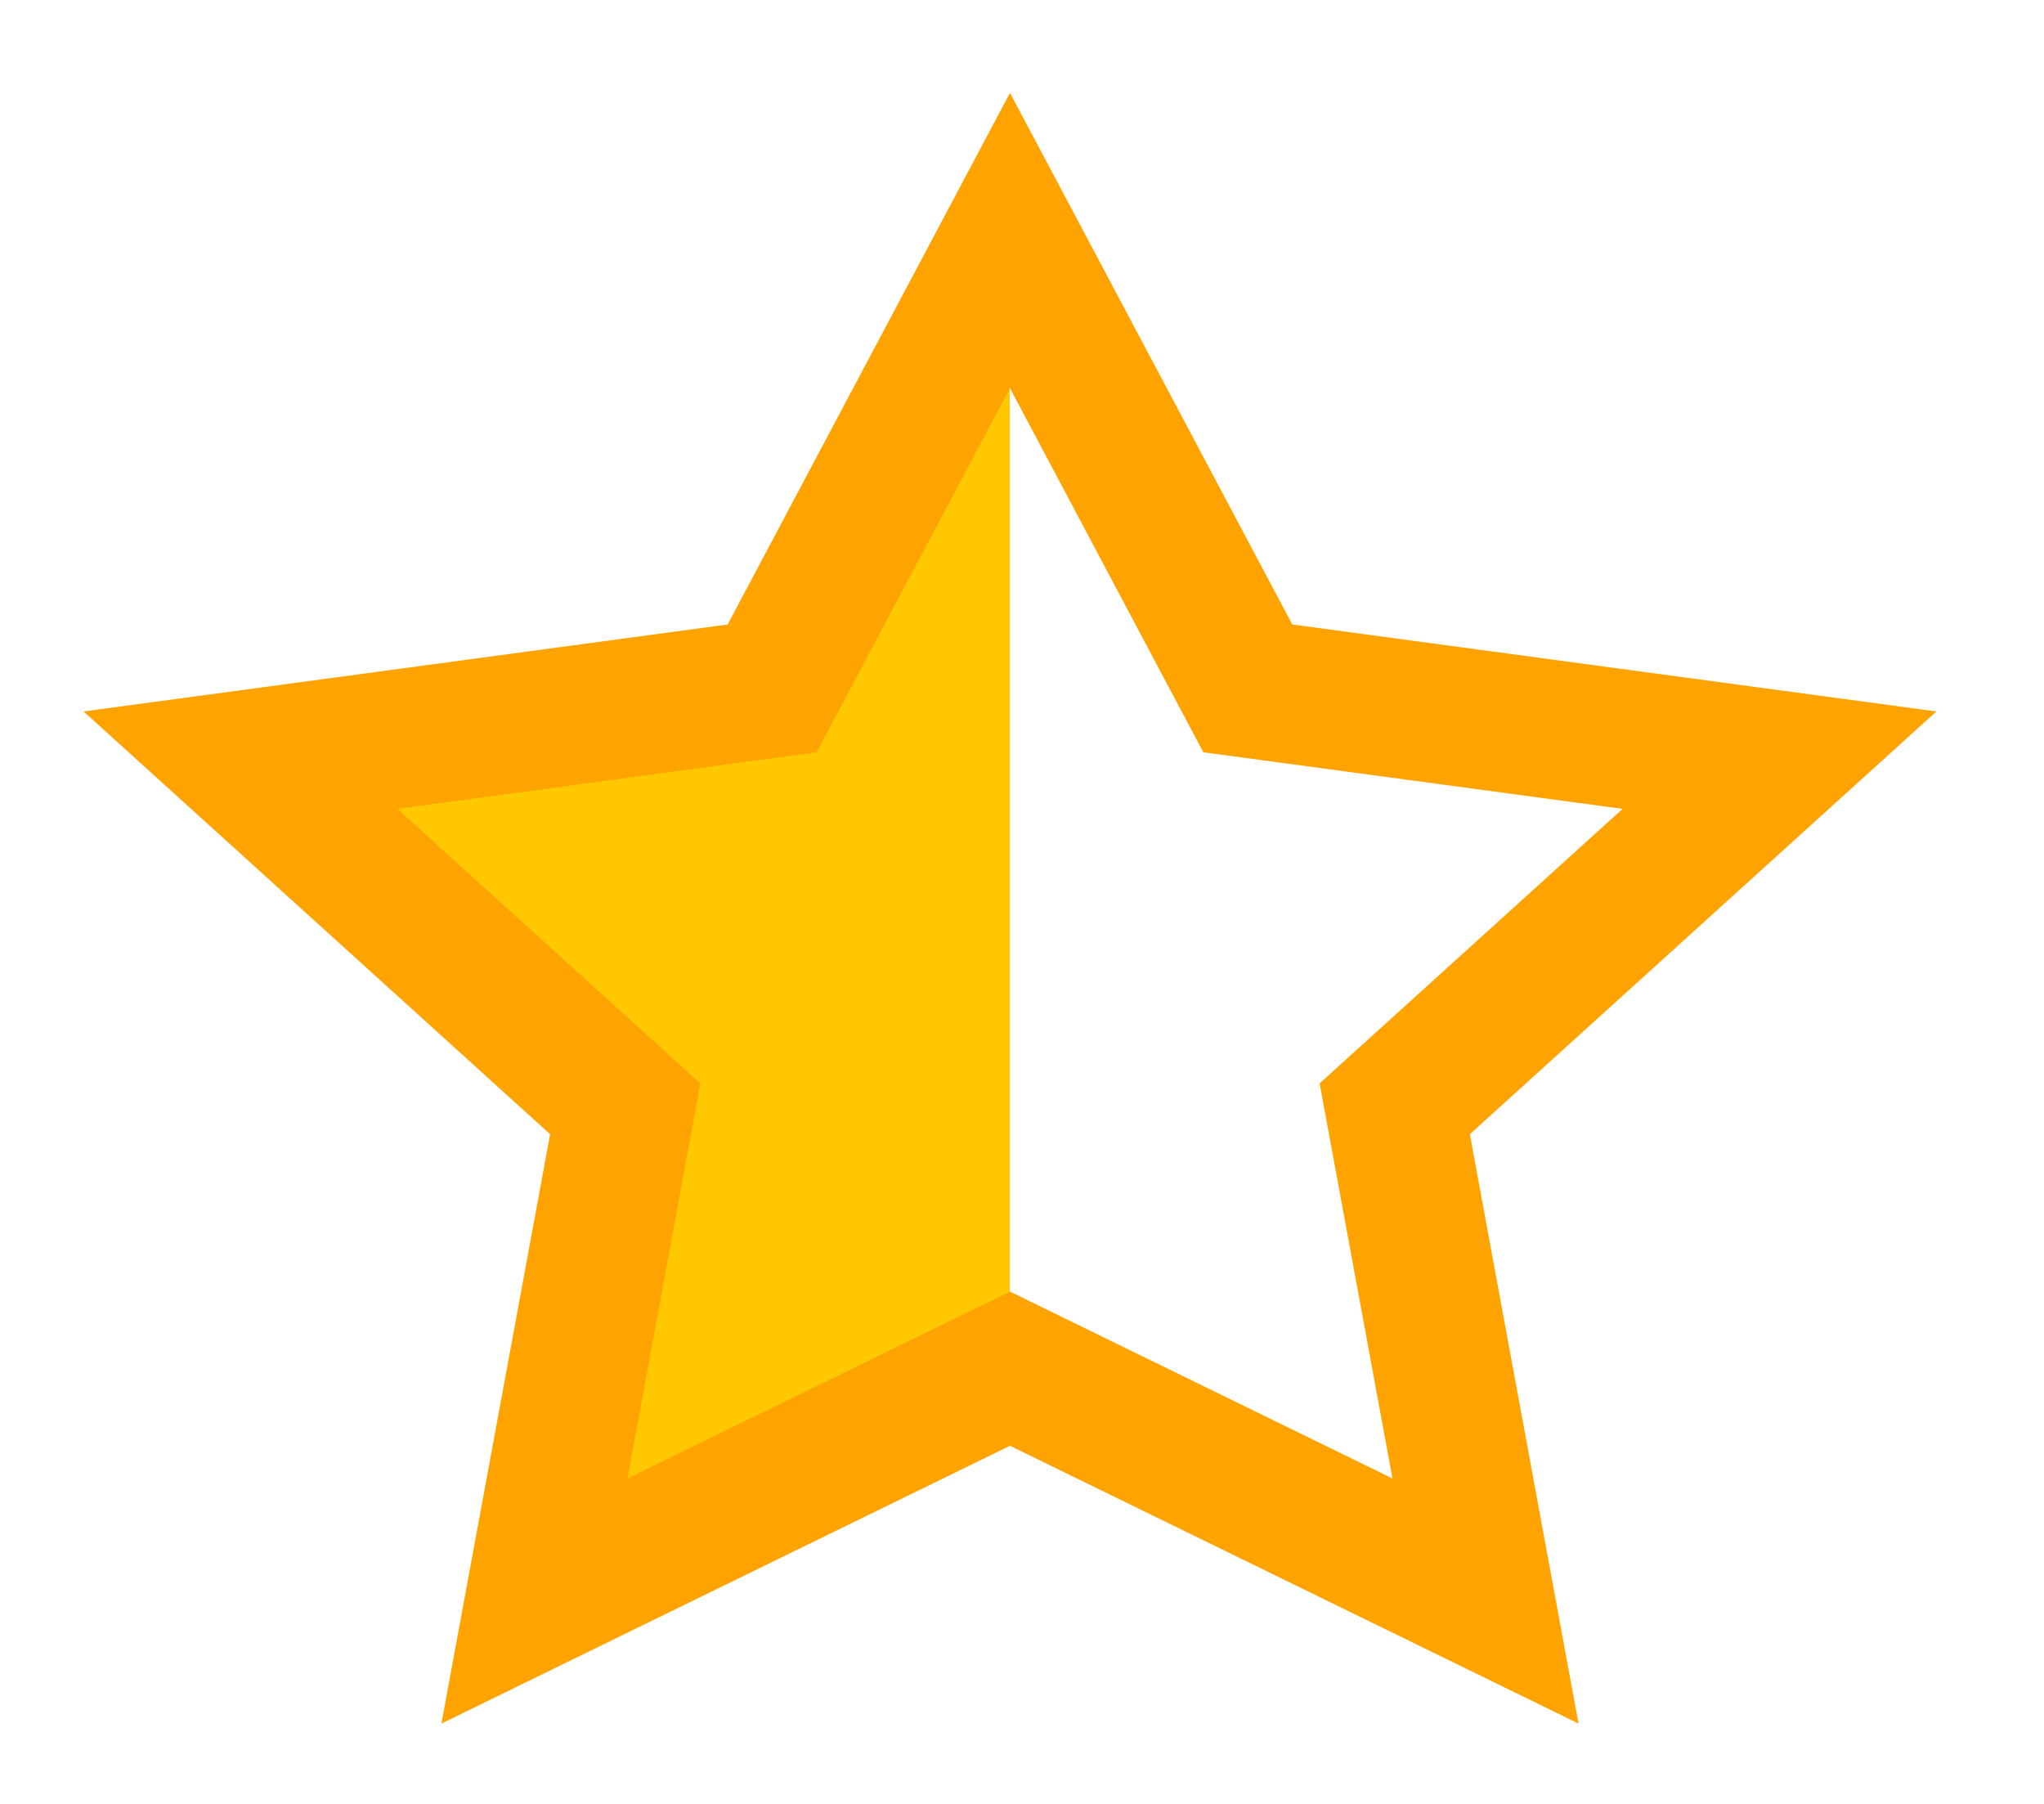 
<svg version="1.1" xmlns="http://www.w3.org/2000/svg"
    width="17" height="15">
    <defs>
        <linearGradient id="half_grad">
            <stop offset="50%" stop-color="#FFC800"/>
            <stop offset="50%" stop-color="transparent" stop-opacity="1" />
        </linearGradient>
    </defs>
    <path fill-rule="evenodd" clip-rule="evenodd" d="M8.4 11.381L4.445 13.313L5.2 9.22L2 6.321L6.422 5.724L8.4 2L10.378 5.724L14.8 6.321L11.6 9.22L12.355 13.313L8.4 11.381Z"
     fill="url(#half_grad)" stroke-width="1.152" stroke="#FFA300"/>
</svg>